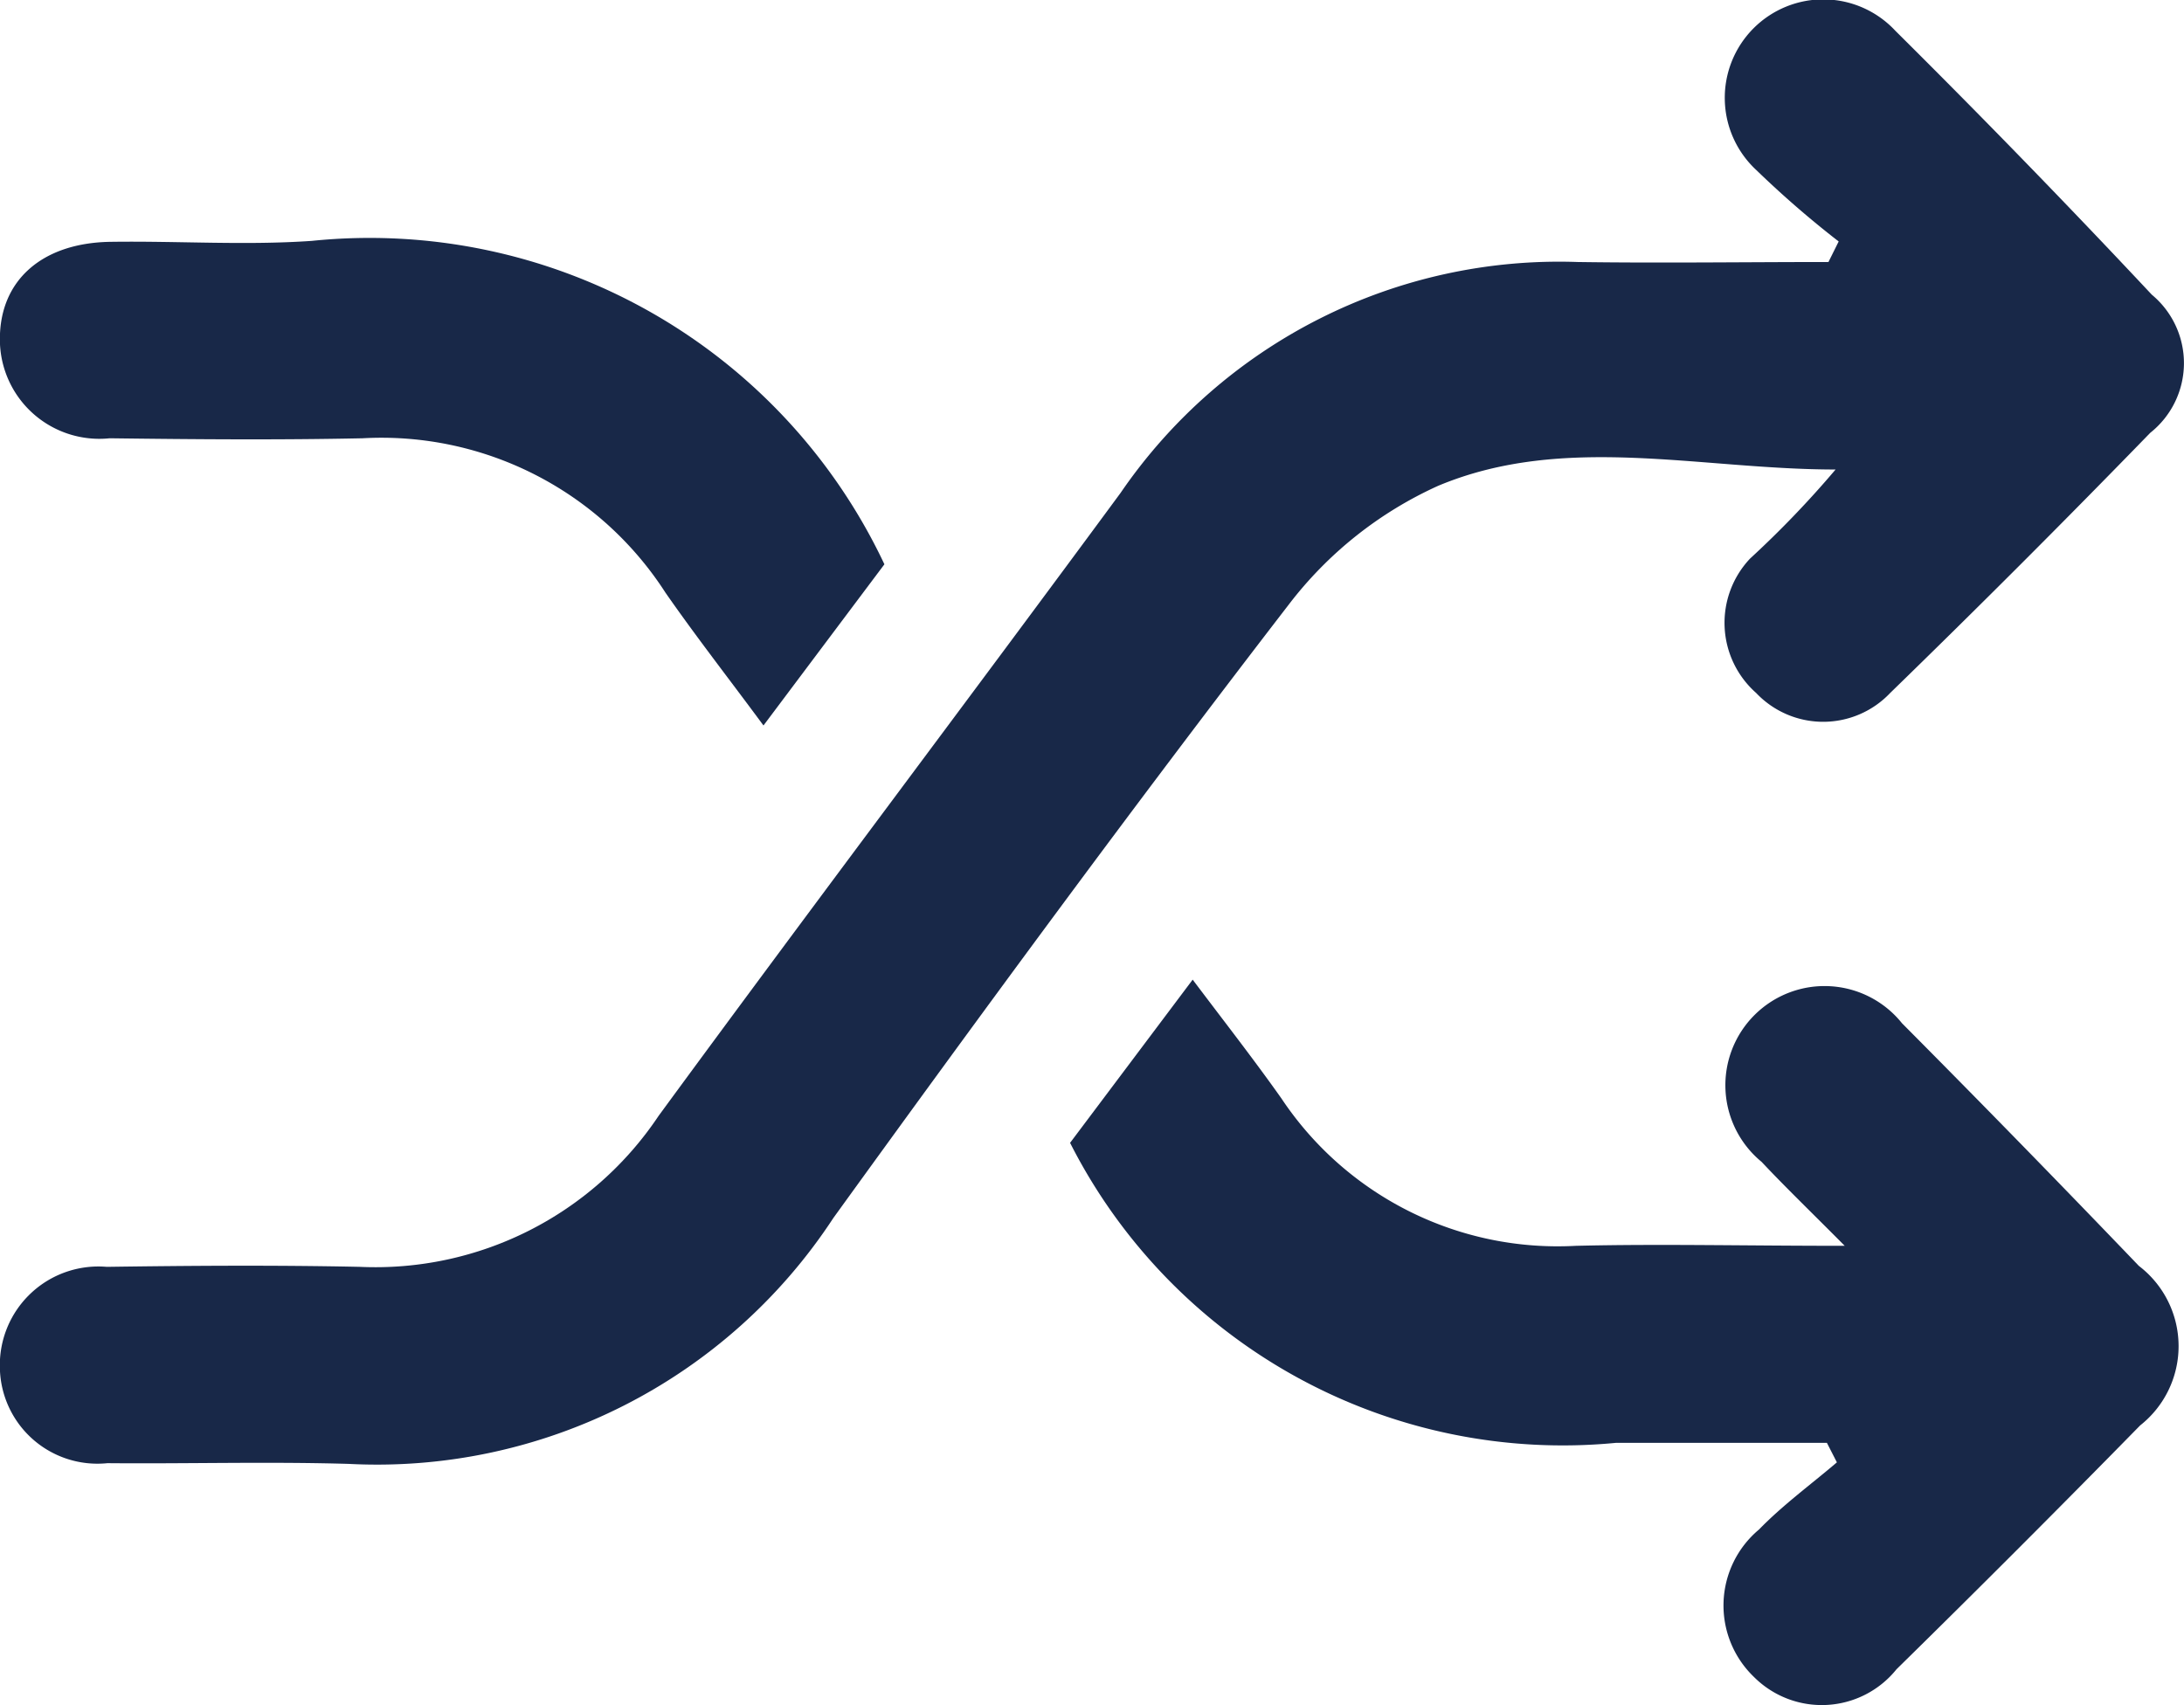 <svg xmlns="http://www.w3.org/2000/svg" width="18.385" height="14.355" viewBox="0 0 18.385 14.355">
  <g id="Group_2609" data-name="Group 2609" transform="translate(-204.016 -347.73)">
    <path id="Path_3674" data-name="Path 3674" d="M222.117,351.374q-1.079,1.111-2.189,2.19a.777.777,0,0,1-1.129,0,.788.788,0,0,1-.051-1.131,8.359,8.359,0,0,0,.72-.75c-1.144,0-2.281-.308-3.345.137a3.285,3.285,0,0,0-1.258,1c-1.31,1.7-2.578,3.427-3.834,5.165a4.592,4.592,0,0,1-4.079,2.07c-.677-.02-1.354,0-2.032-.006a.821.821,0,0,1-.905-.8.83.83,0,0,1,.9-.853c.709-.01,1.419-.015,2.129,0a2.867,2.867,0,0,0,2.516-1.271c1.287-1.756,2.6-3.495,3.889-5.245a4.472,4.472,0,0,1,3.849-1.944c.7.01,1.407,0,2.11,0l.086-.173a8.356,8.356,0,0,1-.692-.6.829.829,0,1,1,1.17-1.173q1.1,1.092,2.158,2.221A.749.749,0,0,1,222.117,351.374Z" transform="translate(0 0)" fill="#182848"/>
    <path id="Path_3675" data-name="Path 3675" d="M306.114,436.682q-1.016,1.037-2.051,2.053a.807.807,0,0,1-1.2.065.834.834,0,0,1,.043-1.242c.2-.206.436-.378.655-.565l-.084-.164H301.7a4.65,4.65,0,0,1-4.594-2.526l1.032-1.374c.269.357.515.672.747,1a2.793,2.793,0,0,0,2.479,1.241c.708-.017,1.416,0,2.263,0-.287-.289-.5-.494-.7-.707a.835.835,0,1,1,1.182-1.167q1.006,1.012,1.994,2.043A.85.85,0,0,1,306.114,436.682Z" transform="translate(-84.082 -76.951)" fill="#182848"/>
    <path id="Path_3676" data-name="Path 3676" d="M211.465,371.28l-1.018,1.357c-.292-.395-.568-.749-.825-1.118a2.843,2.843,0,0,0-2.55-1.3c-.71.015-1.419.009-2.129,0a.837.837,0,0,1-.924-.836c0-.495.356-.81.933-.818s1.131.031,1.693-.008A4.791,4.791,0,0,1,211.465,371.28Z" transform="translate(-0.004 -18.799)" fill="#182848"/>
  </g>
</svg>
